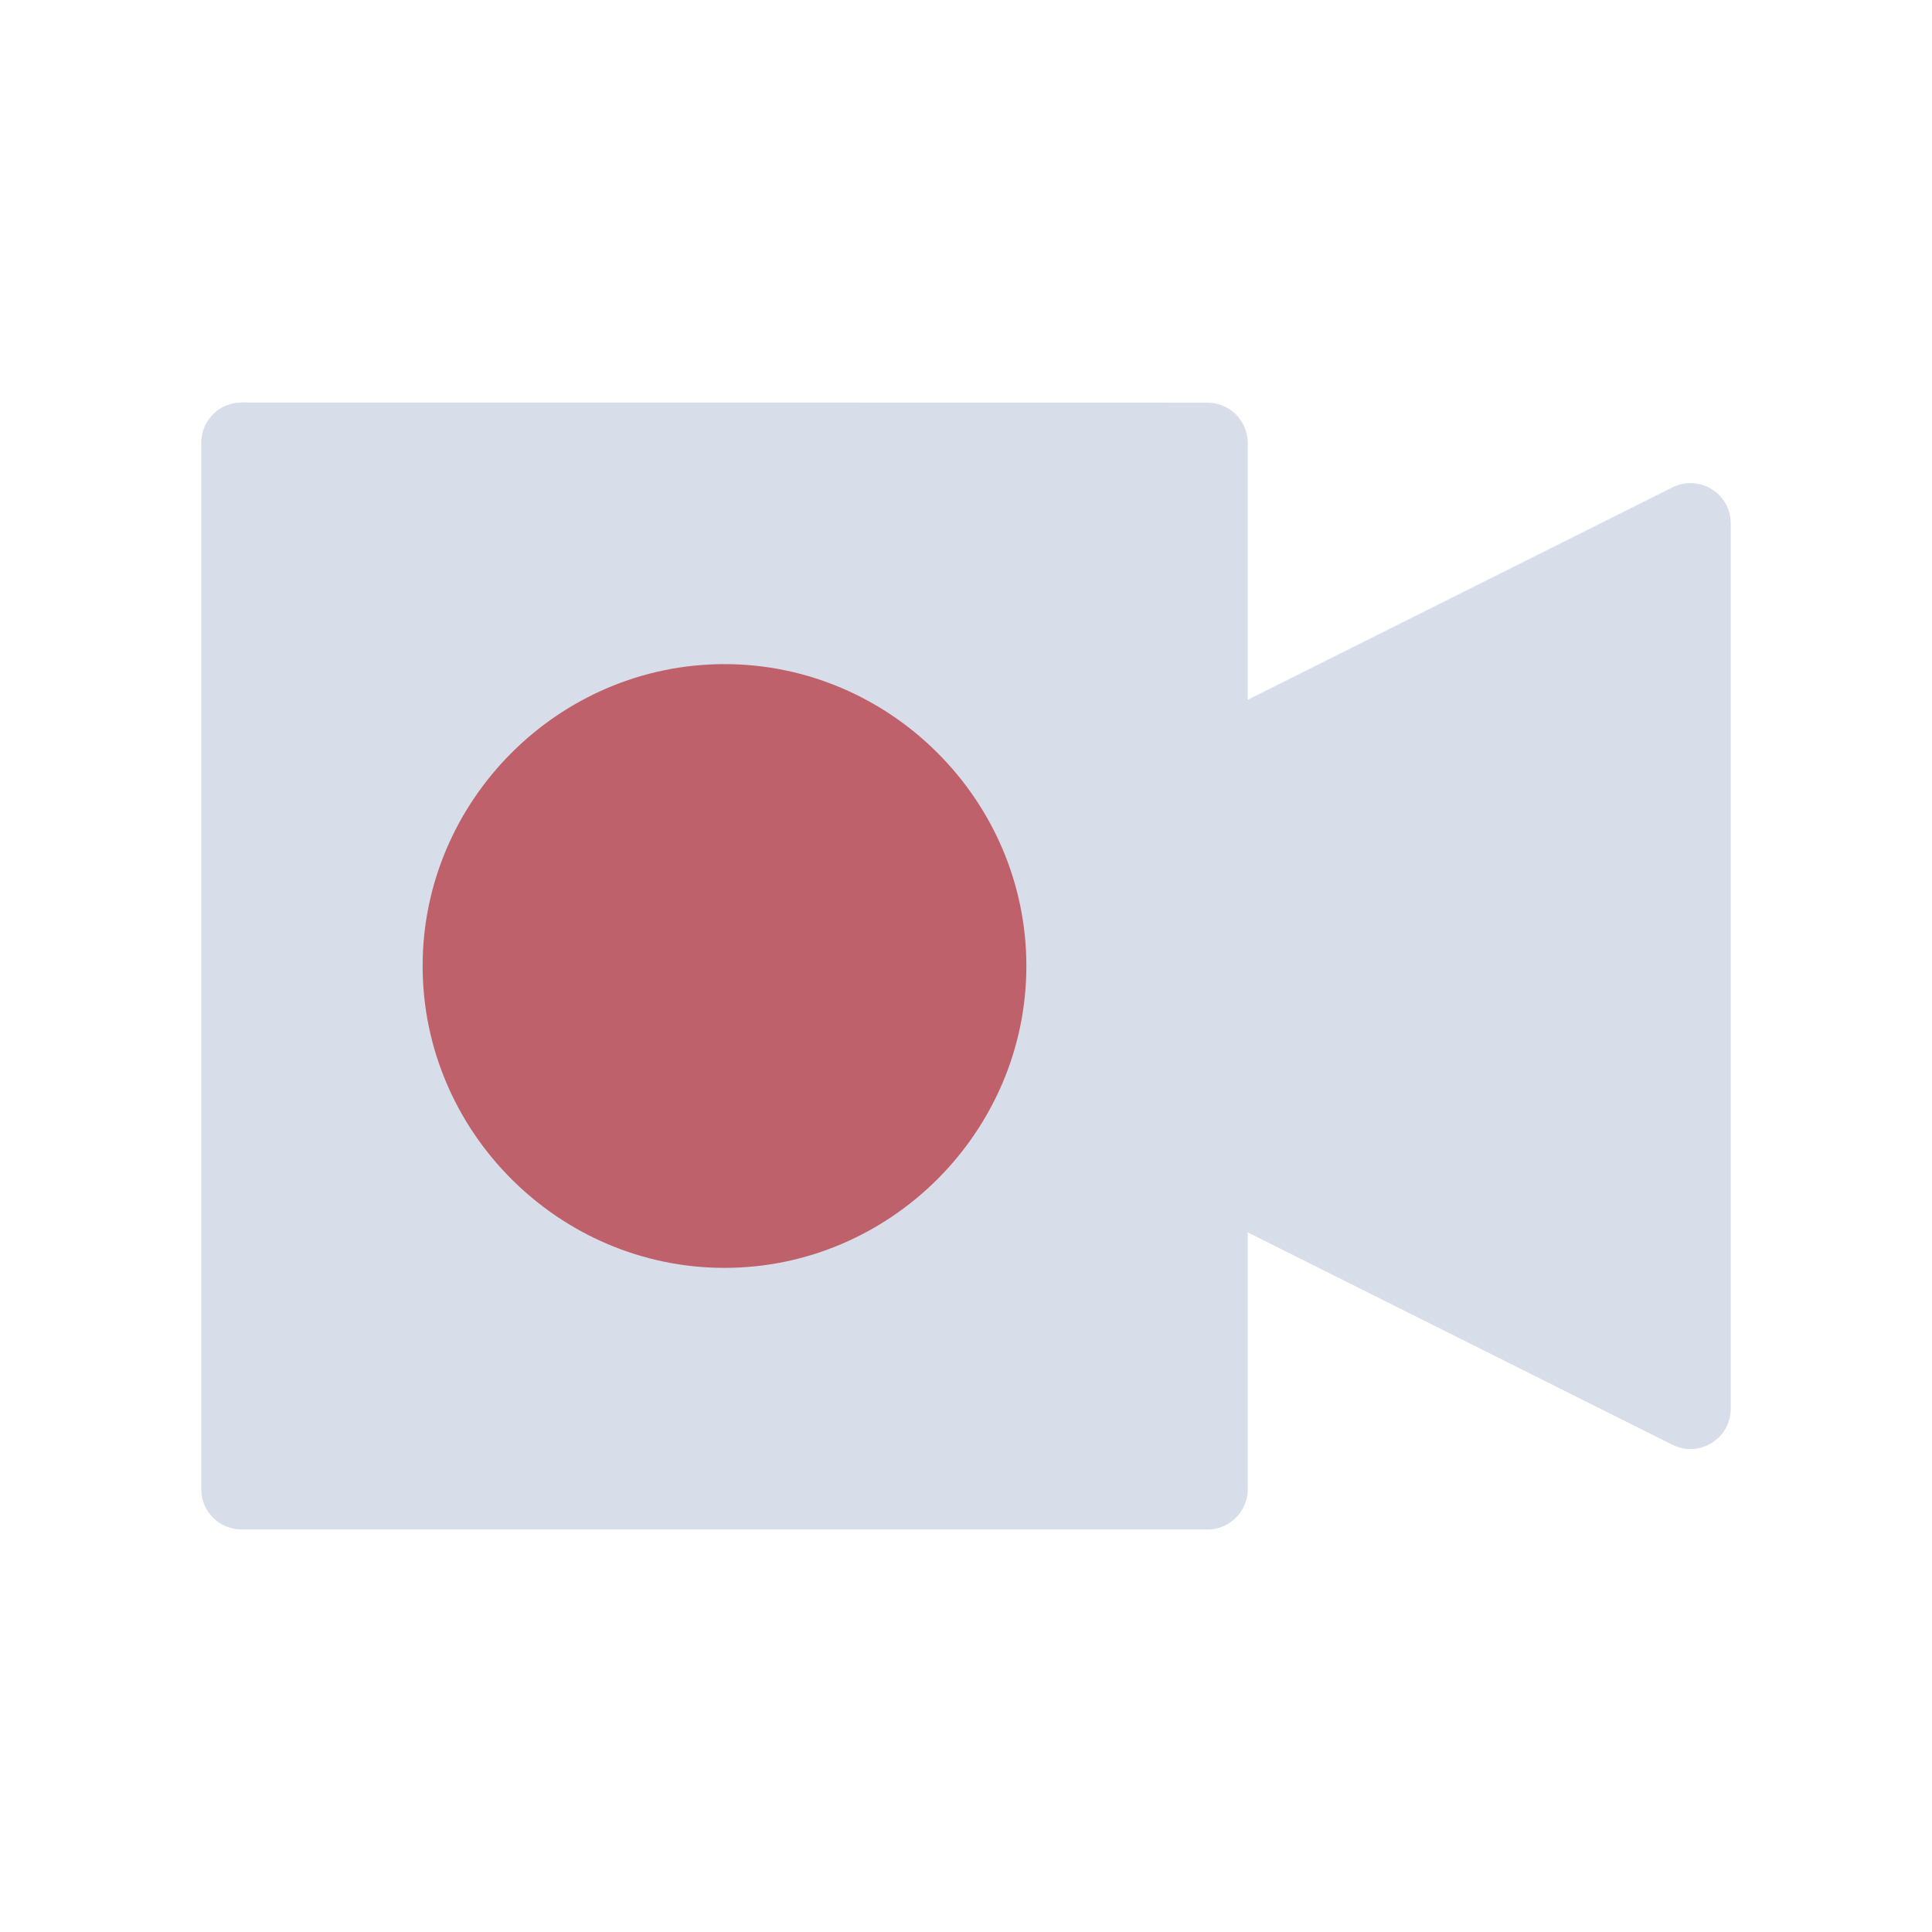 <svg viewBox="0 0 24 24" xmlns="http://www.w3.org/2000/svg">
 <path d="m3 5c-0.276 0-0.5 0.224-0.5 0.5v13c0 0.276 0.224 0.5 0.5 0.5h12c0.276 0 0.5-0.224 0.5-0.5v-3.191l5.277 2.639c0.332 0.165 0.722-0.076 0.723-0.447v-11c0-0.371-0.39-0.612-0.723-0.447l-5.277 2.639v-3.191c0-0.276-0.224-0.5-0.5-0.5" color-rendering="auto" fill="#d8dee9" fill-rule="evenodd" image-rendering="auto" shape-rendering="auto" solid-color="#000000" isolation="auto" mix-blend-mode="normal" white-space="normal"/>
 <path d="m9 8.25c-2.058 0-3.75 1.692-3.75 3.75s1.692 3.75 3.75 3.75 3.75-1.692 3.75-3.75-1.692-3.75-3.75-3.75" color-rendering="auto" fill="#bf616a" image-rendering="auto" shape-rendering="auto" solid-color="#000000" isolation="auto" mix-blend-mode="normal" white-space="normal"/>
</svg>
